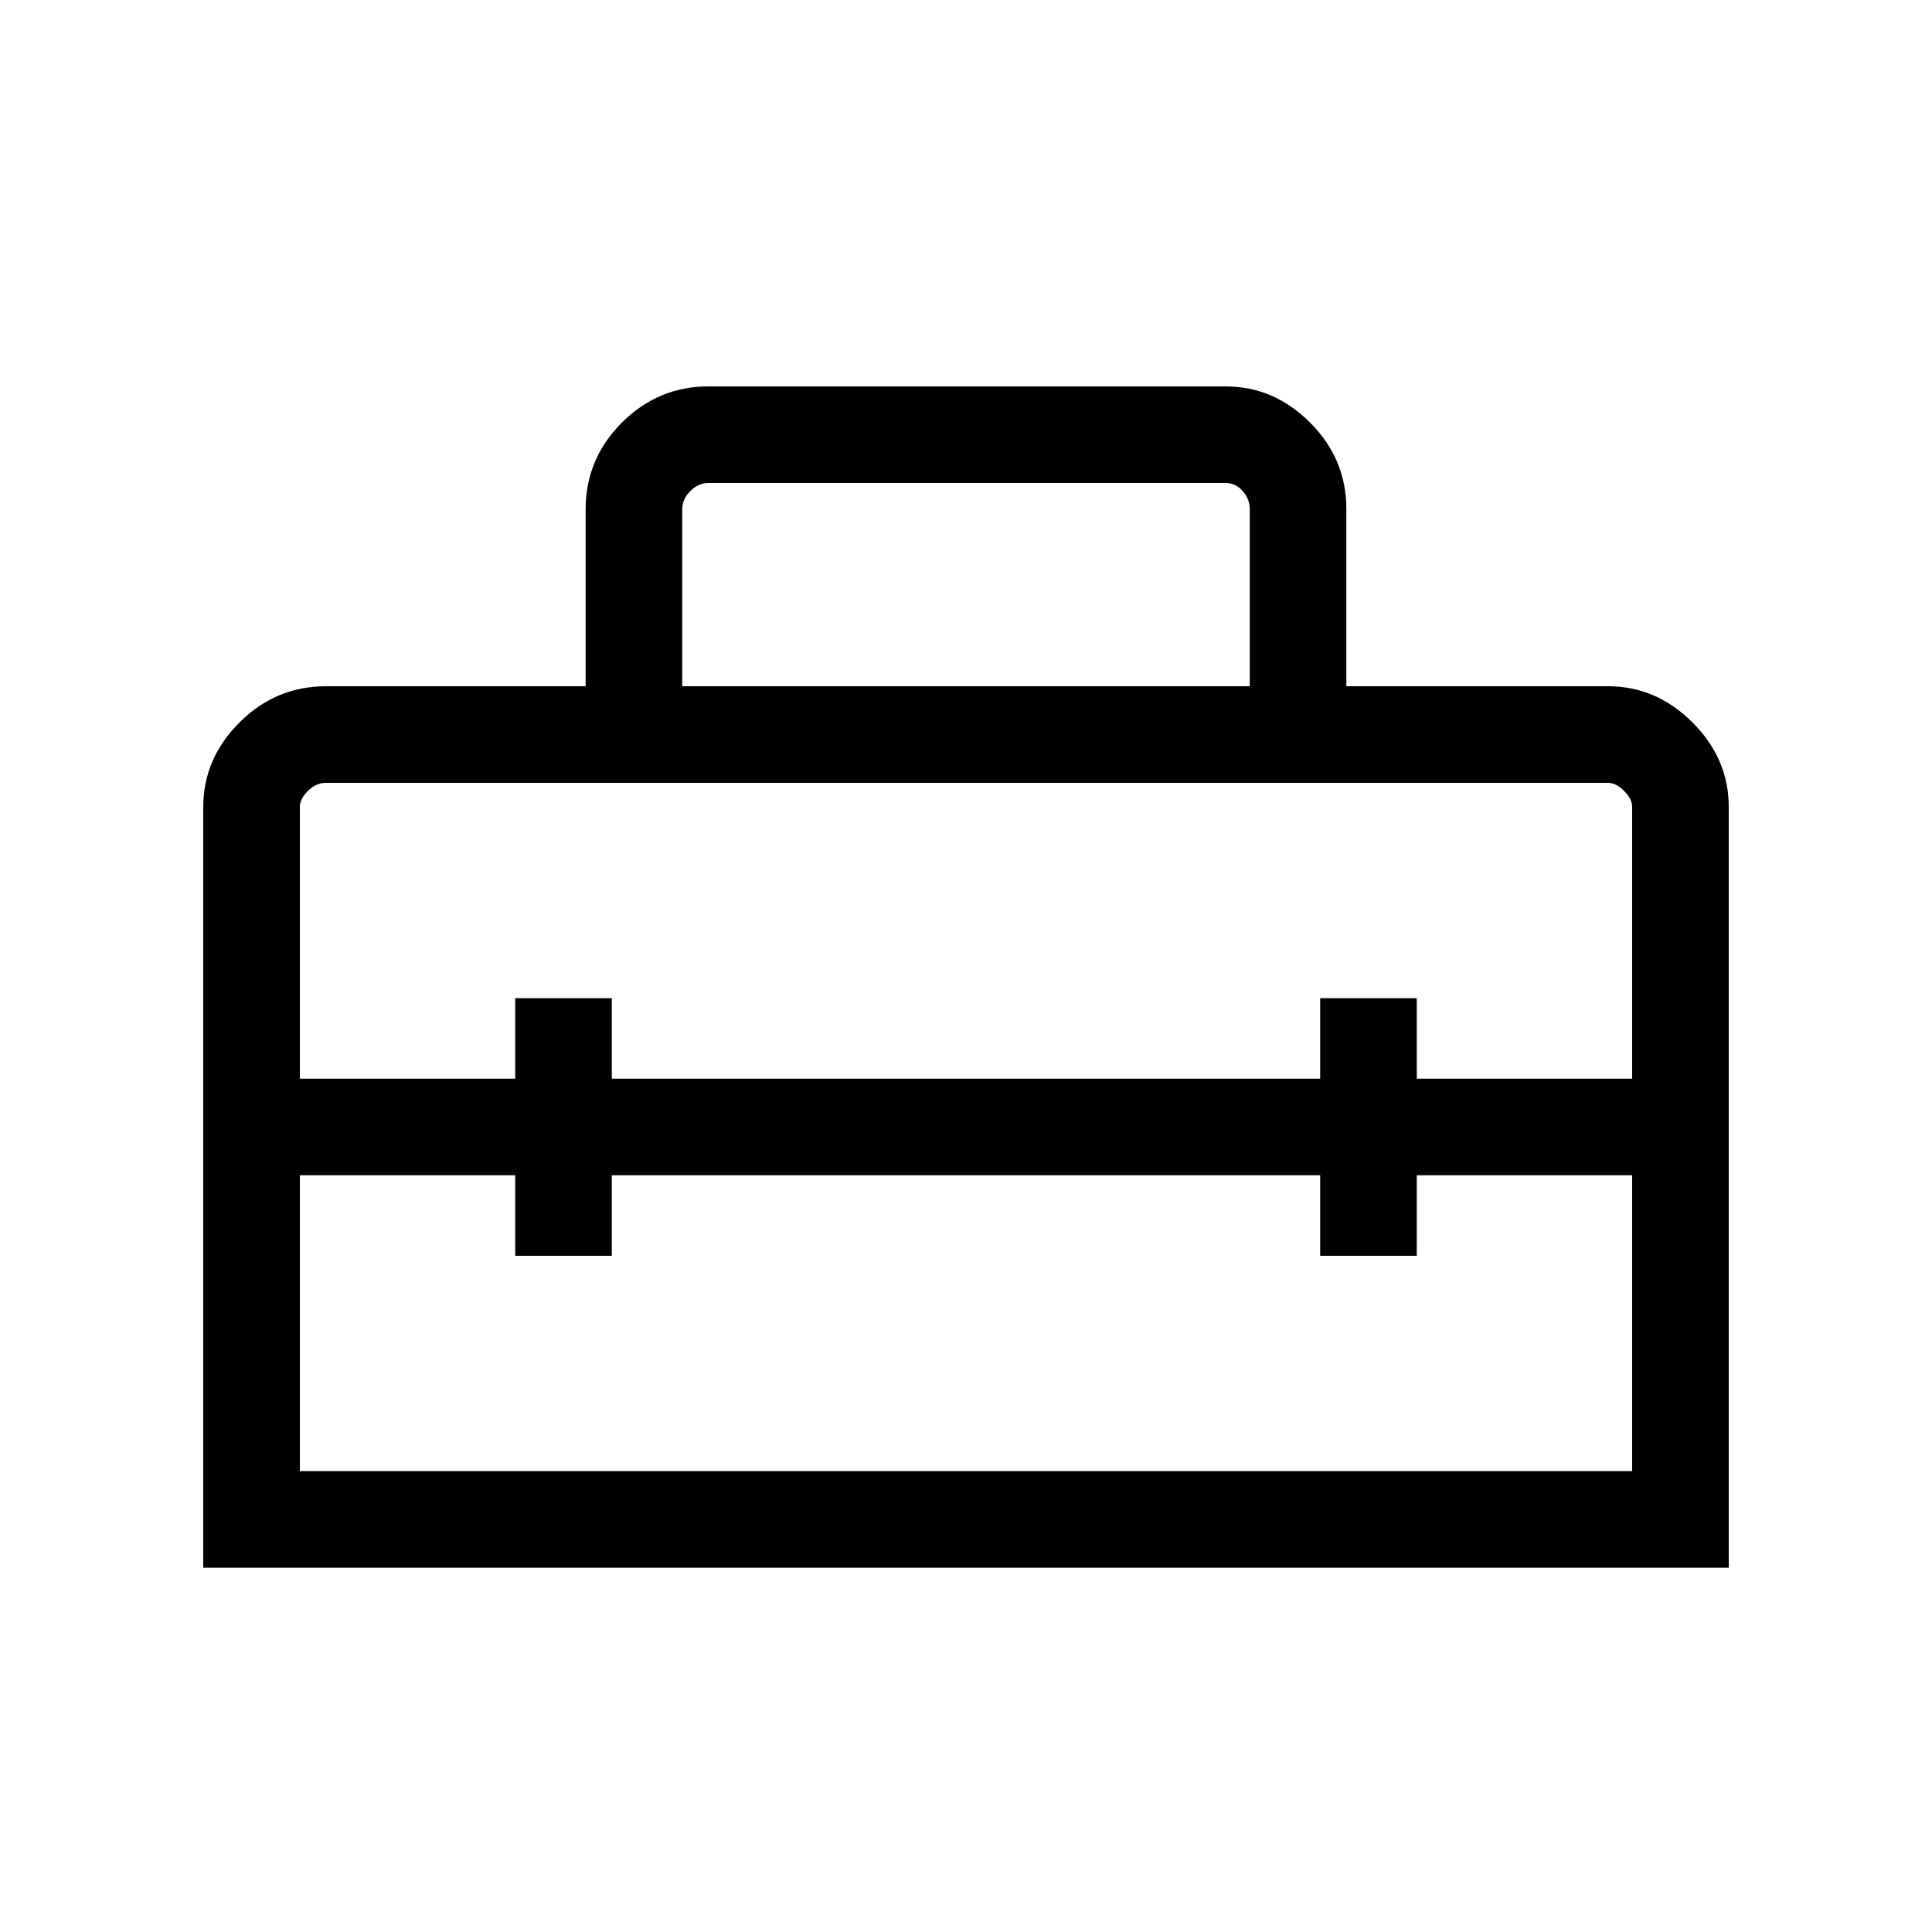 <svg xmlns="http://www.w3.org/2000/svg" height="40" width="40"><path d="M4.208 32.458v-15.75q0-1 .75-1.75t1.792-.75h5.375v-3.666q0-1.042.75-1.792T14.667 8h10.708q1 0 1.75.75t.75 1.792v3.666h5.417q1 0 1.75.75t.75 1.75v15.75Zm2-2h27.584v-6.125h-4.459V26h-2v-1.667H12.667V26h-2v-1.667H6.208Zm0-13.75v5.625h4.459v-1.666h2v1.666h14.666v-1.666h2v1.666h4.459v-5.625q0-.166-.167-.333t-.333-.167H6.75q-.208 0-.375.167t-.167.333Zm7.917-2.5h11.75v-3.666q0-.209-.146-.375-.146-.167-.354-.167H14.667q-.209 0-.375.167-.167.166-.167.375Z"/></svg>